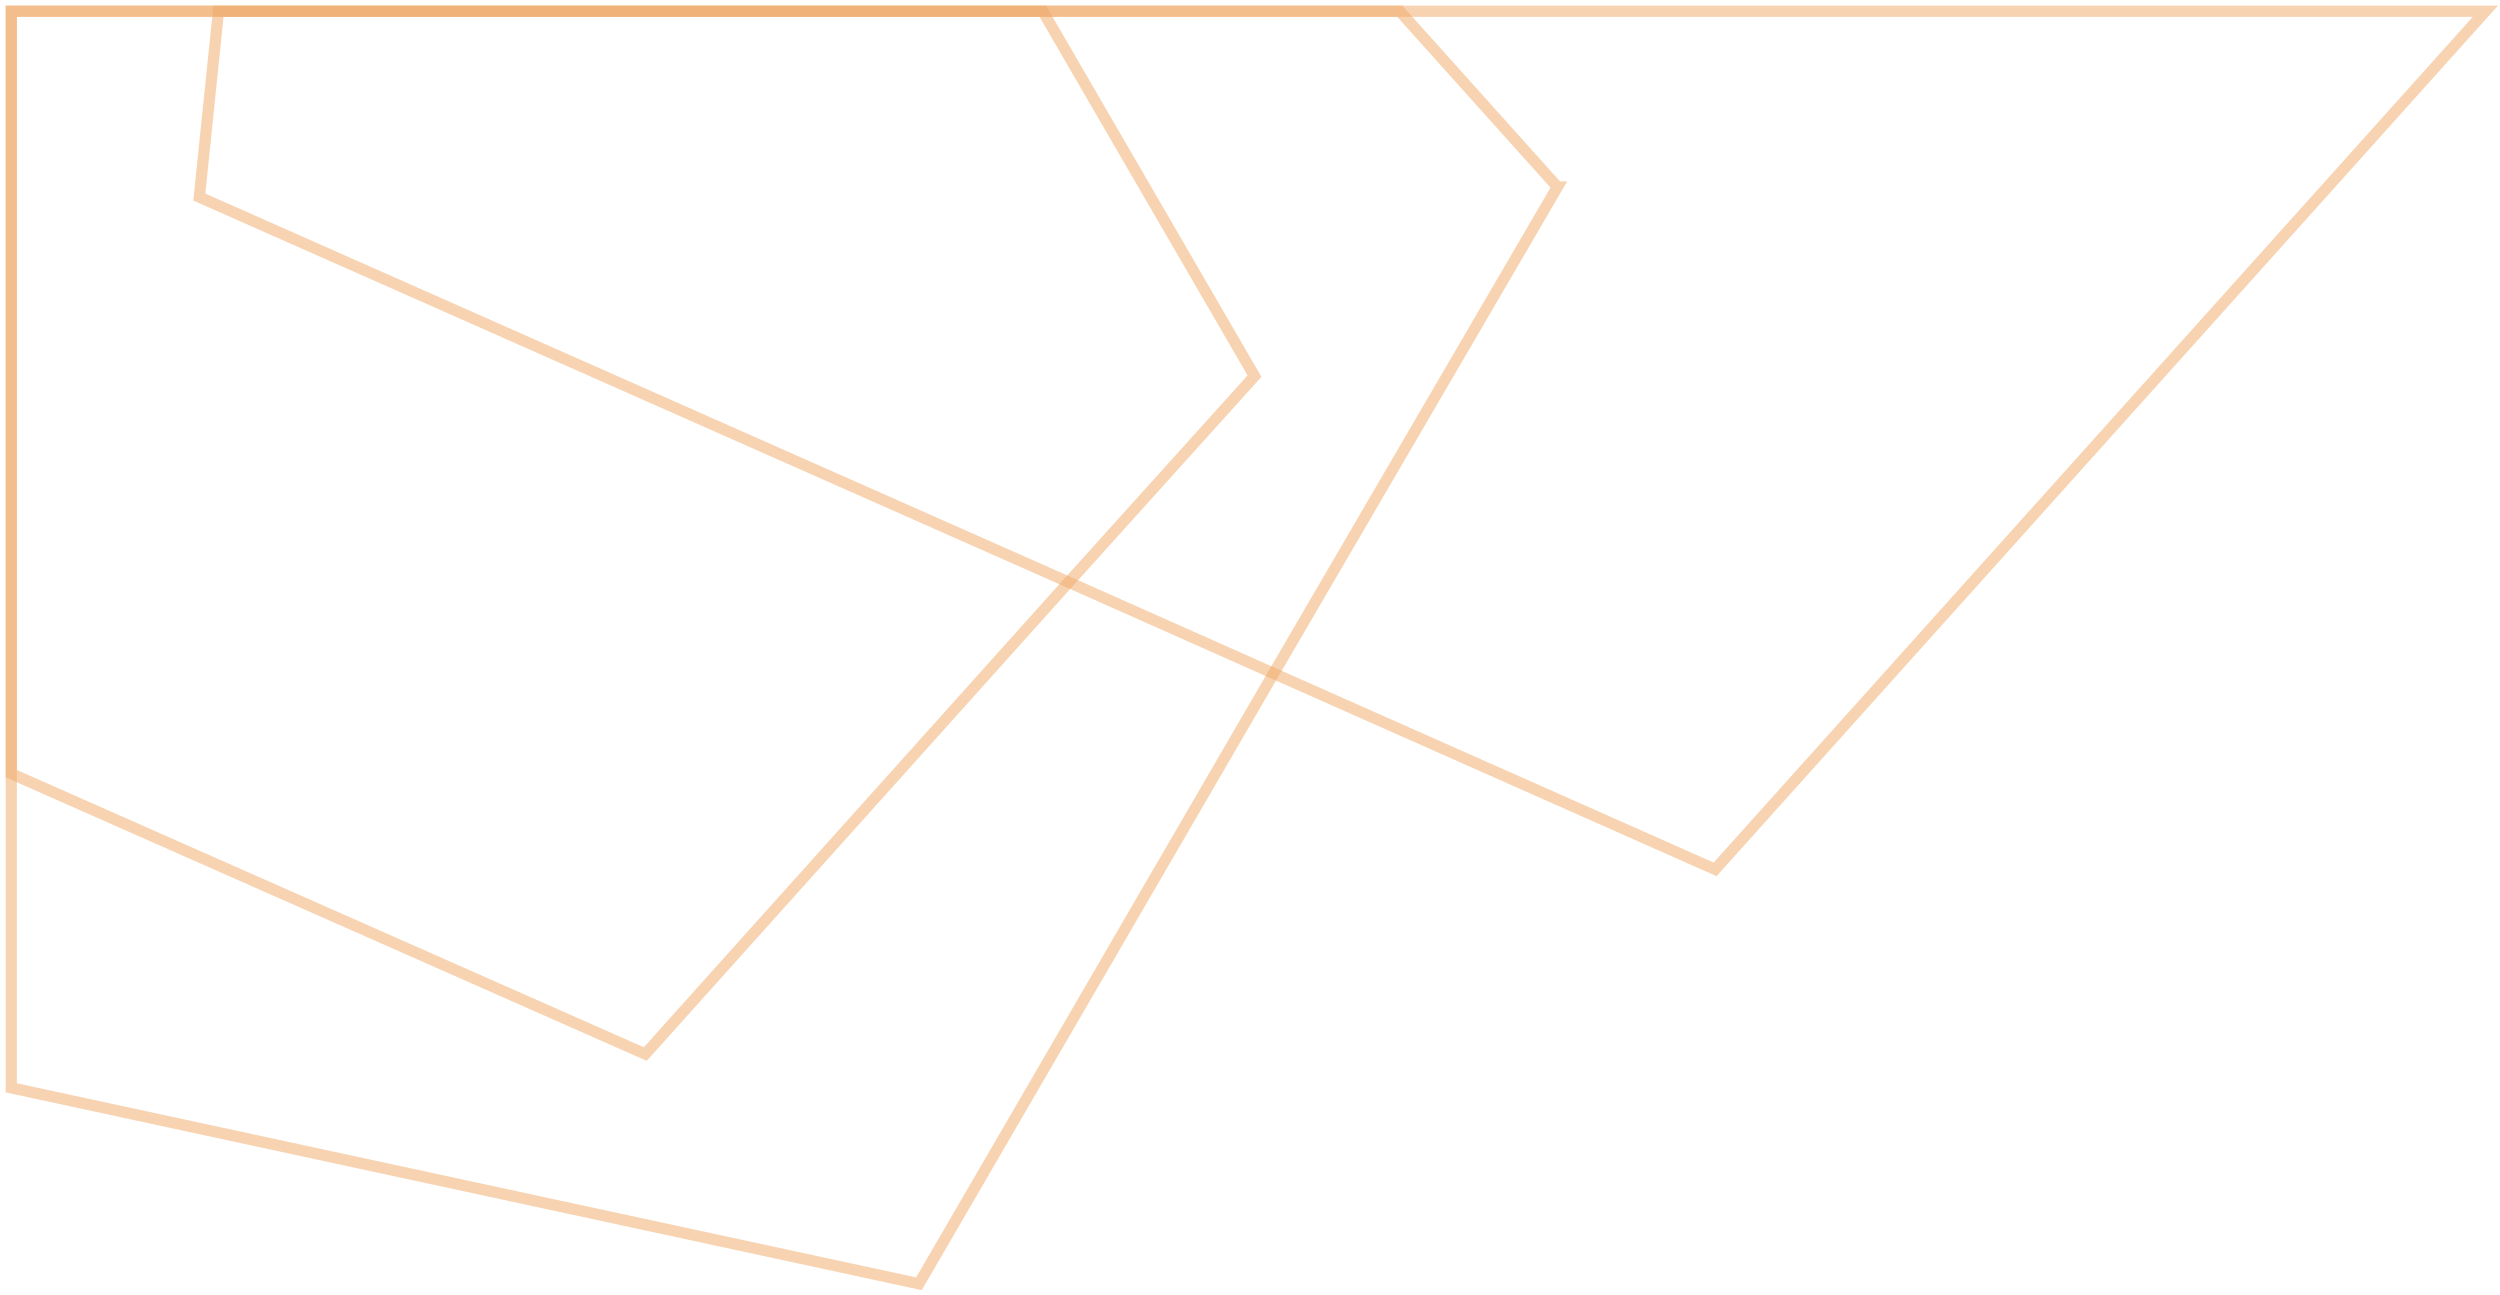 <svg width="222" height="115" fill="none" xmlns="http://www.w3.org/2000/svg"><path opacity=".5" d="M111.4 33.4L94.9 51.7 57.3 93.6 1 68.7V1h91.6l18.8 32.4z" stroke="#F0A967"/><path opacity=".5" d="M220.7 1l-68.4 76.2-39.2-17.4-18.2-8.1-77.2-34.2L19.4 1h201.3z" stroke="#F0A967"/><path opacity=".5" d="M138.3 16.6l-25.2 43.2L81.6 114 1 96.6V1h123.3l14 15.6z" stroke="#F0A967"/></svg>